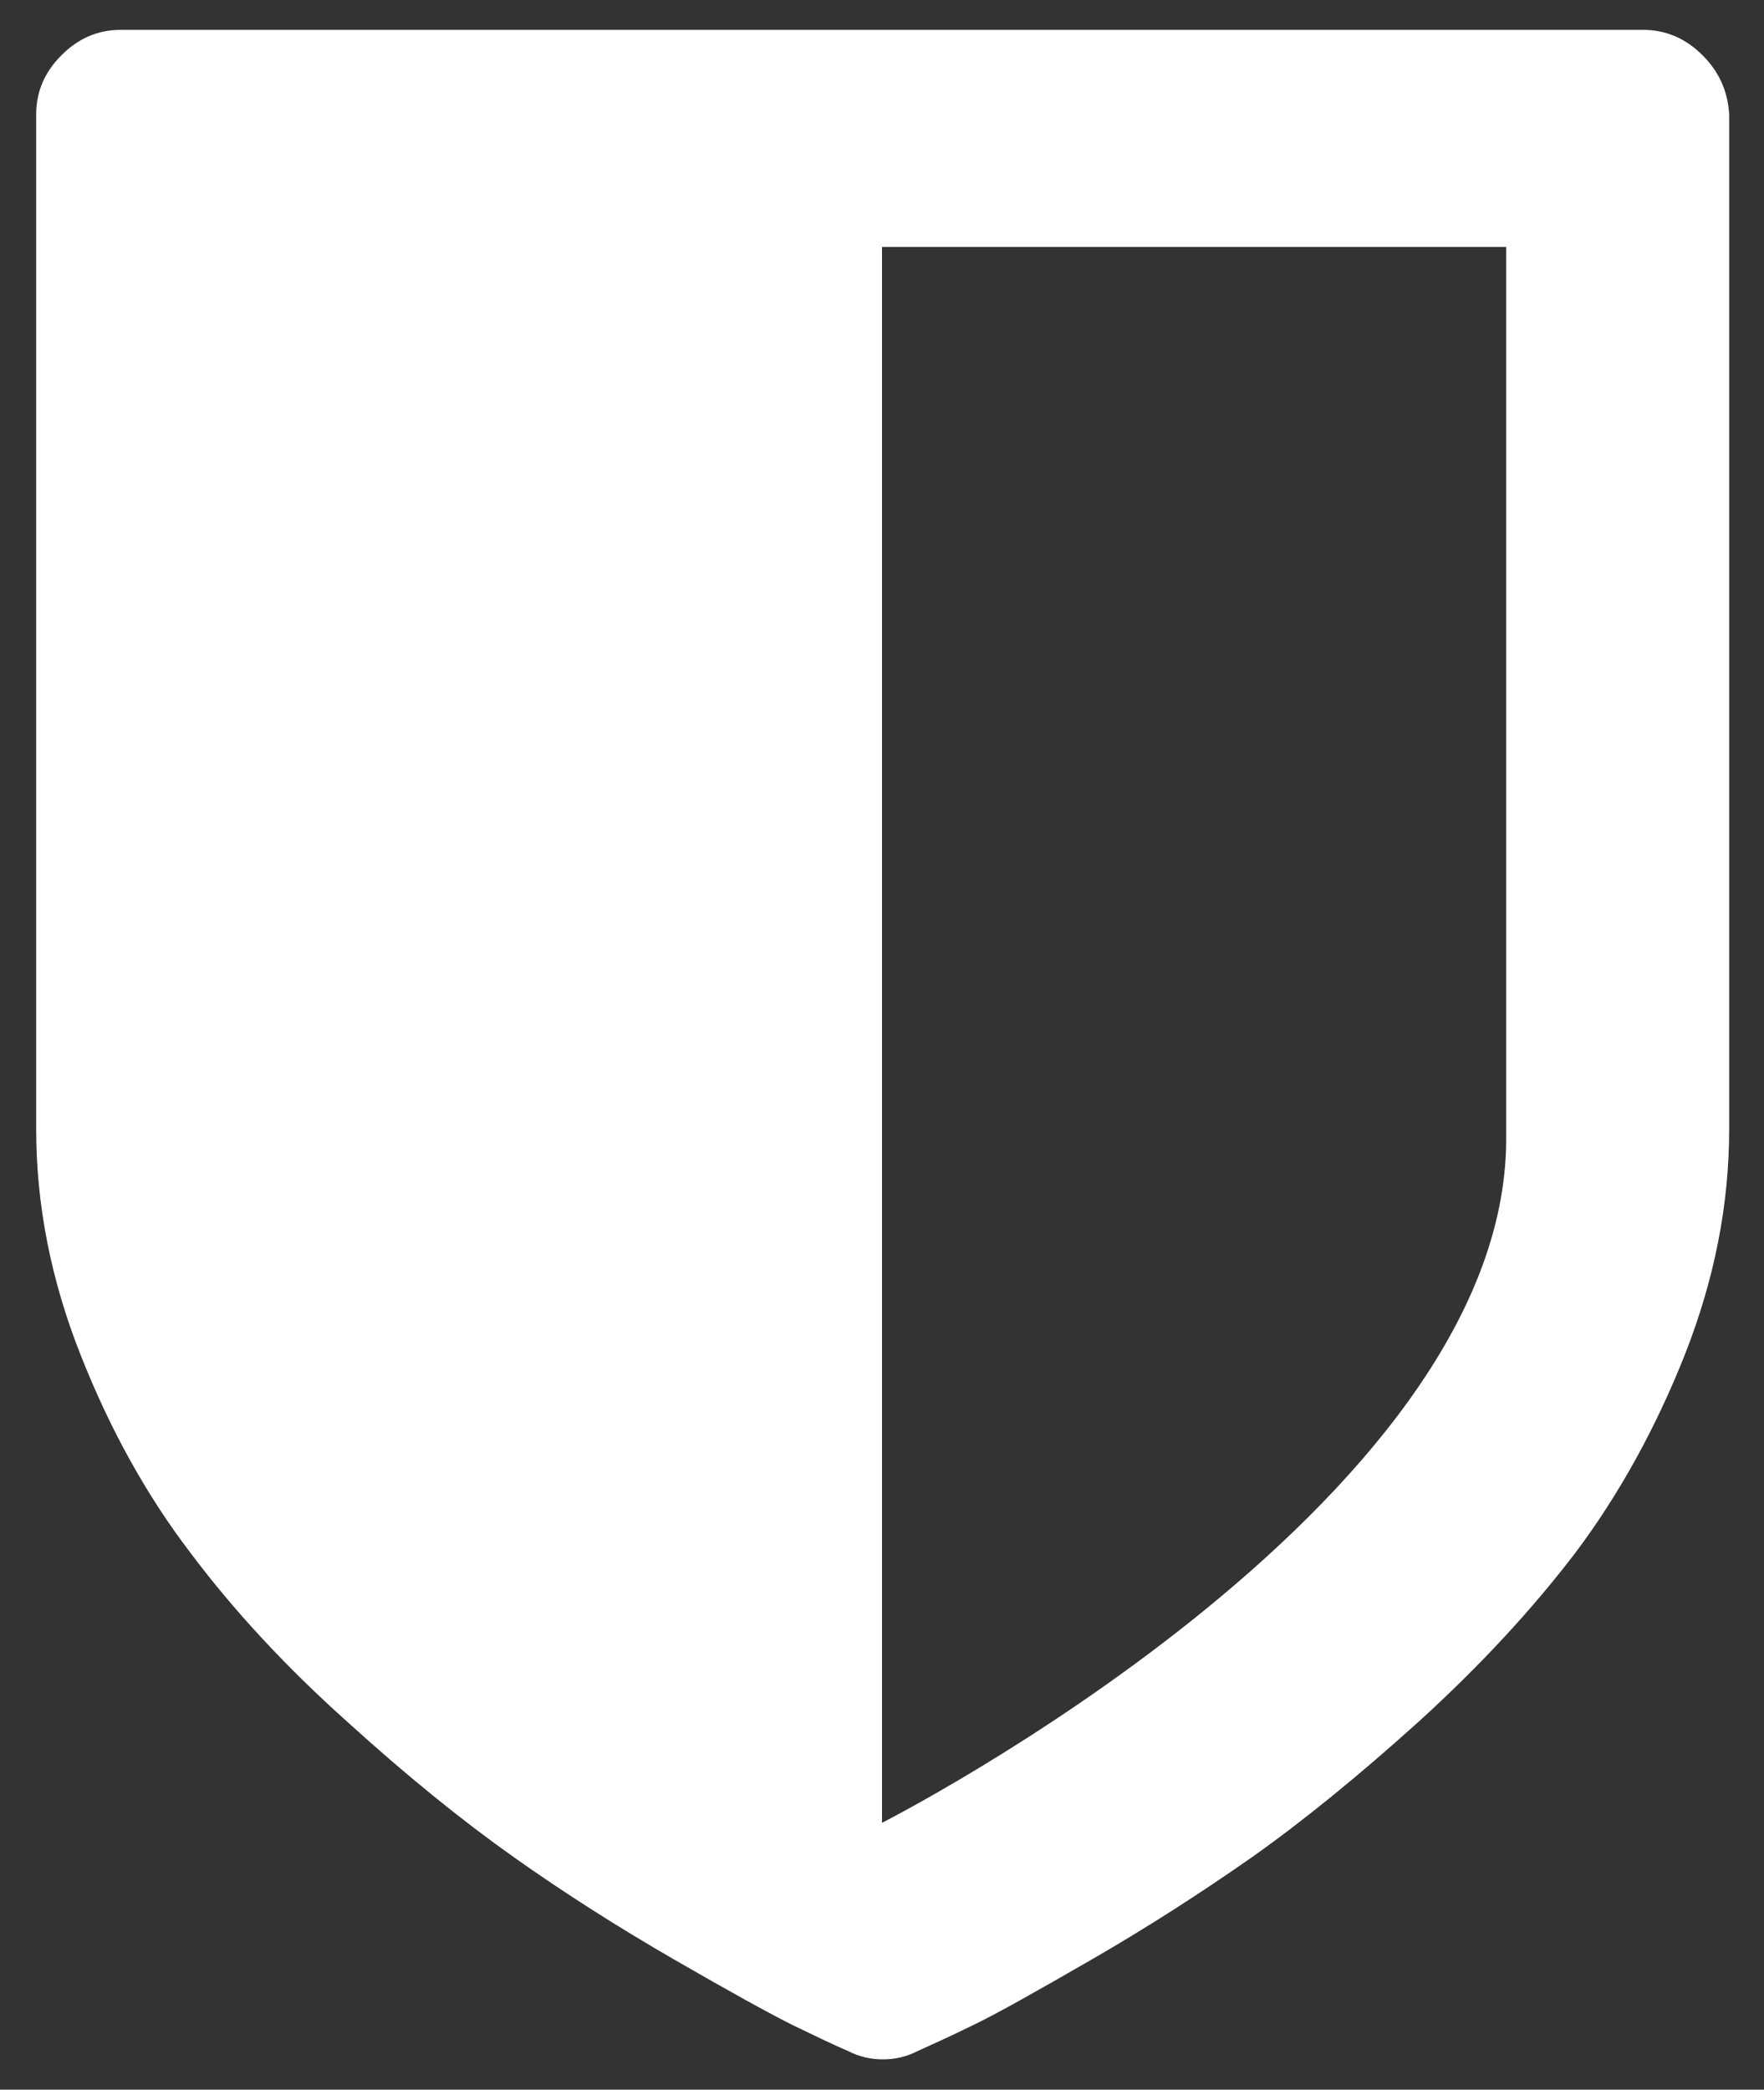 <?xml version="1.0" encoding="utf-8"?>
<!-- Generator: Adobe Illustrator 24.0.3, SVG Export Plug-In . SVG Version: 6.00 Build 0)  -->
<svg version="1.1" id="Shield" xmlns="http://www.w3.org/2000/svg" xmlns:xlink="http://www.w3.org/1999/xlink" x="0px" y="0px"
	 viewBox="0 0 390 462" style="enable-background:new 0 0 390 462;" xml:space="preserve">
<rect x="0" y="0" width="390" height="462" fill="#333333" stroke="none"/>
<style type="text/css">
	.st0{fill:#FFFFFF;}
</style>
<path id="Identity" class="st0" d="M376.4,12.2c-3.7-3.7-8.1-5.6-13.1-5.6H26.7c-5.1,0-9.4,1.9-13.1,5.6C9.9,15.9,8,20.2,8,25.3
	v224.4c0,16.7,3.3,33.4,9.8,49.8c6.5,16.5,14.6,31.1,24.3,43.8c9.6,12.8,21.1,25.2,34.5,37.2c13.3,12.1,25.7,22.1,37,30.1
	c11.3,8,23.1,15.5,35.4,22.6c12.3,7.1,21,11.9,26.2,14.5c5.2,2.5,9.3,4.5,12.4,5.8c2.3,1.2,4.9,1.8,7.6,1.8c2.7,0,5.3-0.6,7.6-1.8
	c3.1-1.4,7.3-3.3,12.4-5.8c5.2-2.5,13.9-7.4,26.2-14.5c12.3-7.1,24.1-14.7,35.4-22.6c11.3-8,23.6-18,37-30.1
	c13.3-12.1,24.8-24.5,34.5-37.2c9.6-12.8,17.7-27.4,24.2-43.8c6.5-16.5,9.8-33.1,9.8-49.8V25.3C382,20.2,380.1,15.9,376.4,12.2z
	 M333,251.8C333,333,195,403,195,403V54.6h138C333,54.6,333,170.6,333,251.8z"/>
</svg>
